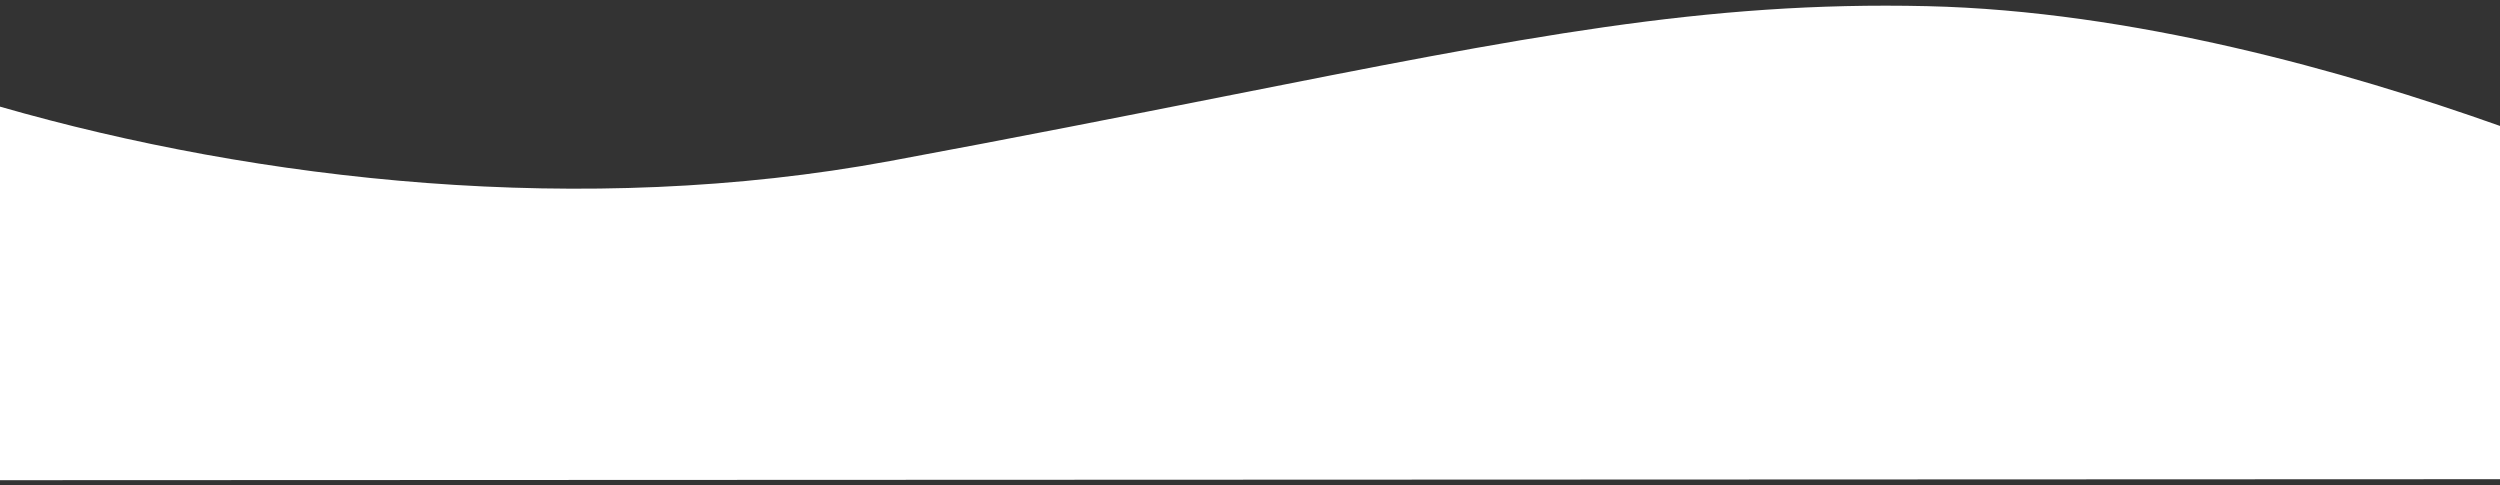 <svg width="376" height="73" viewBox="0 0 376 73" fill="none" xmlns="http://www.w3.org/2000/svg">
<rect x="0" y="0" width="376" height="73" fill="#333333" stroke="none"/>
<path fill-rule="evenodd" clip-rule="evenodd" d="M376 18.941C352.766 10.684 320.676 1.631 289.837 0.926C256.45 0.163 229.359 5.533 184.014 14.522C169.452 17.408 153.009 20.668 133.87 24.217C87.716 32.777 38.779 27.194 -2.56059e-05 16.038L-3.05176e-05 72.221L376 72.072L376 18.941Z" fill="white"/>
</svg>
